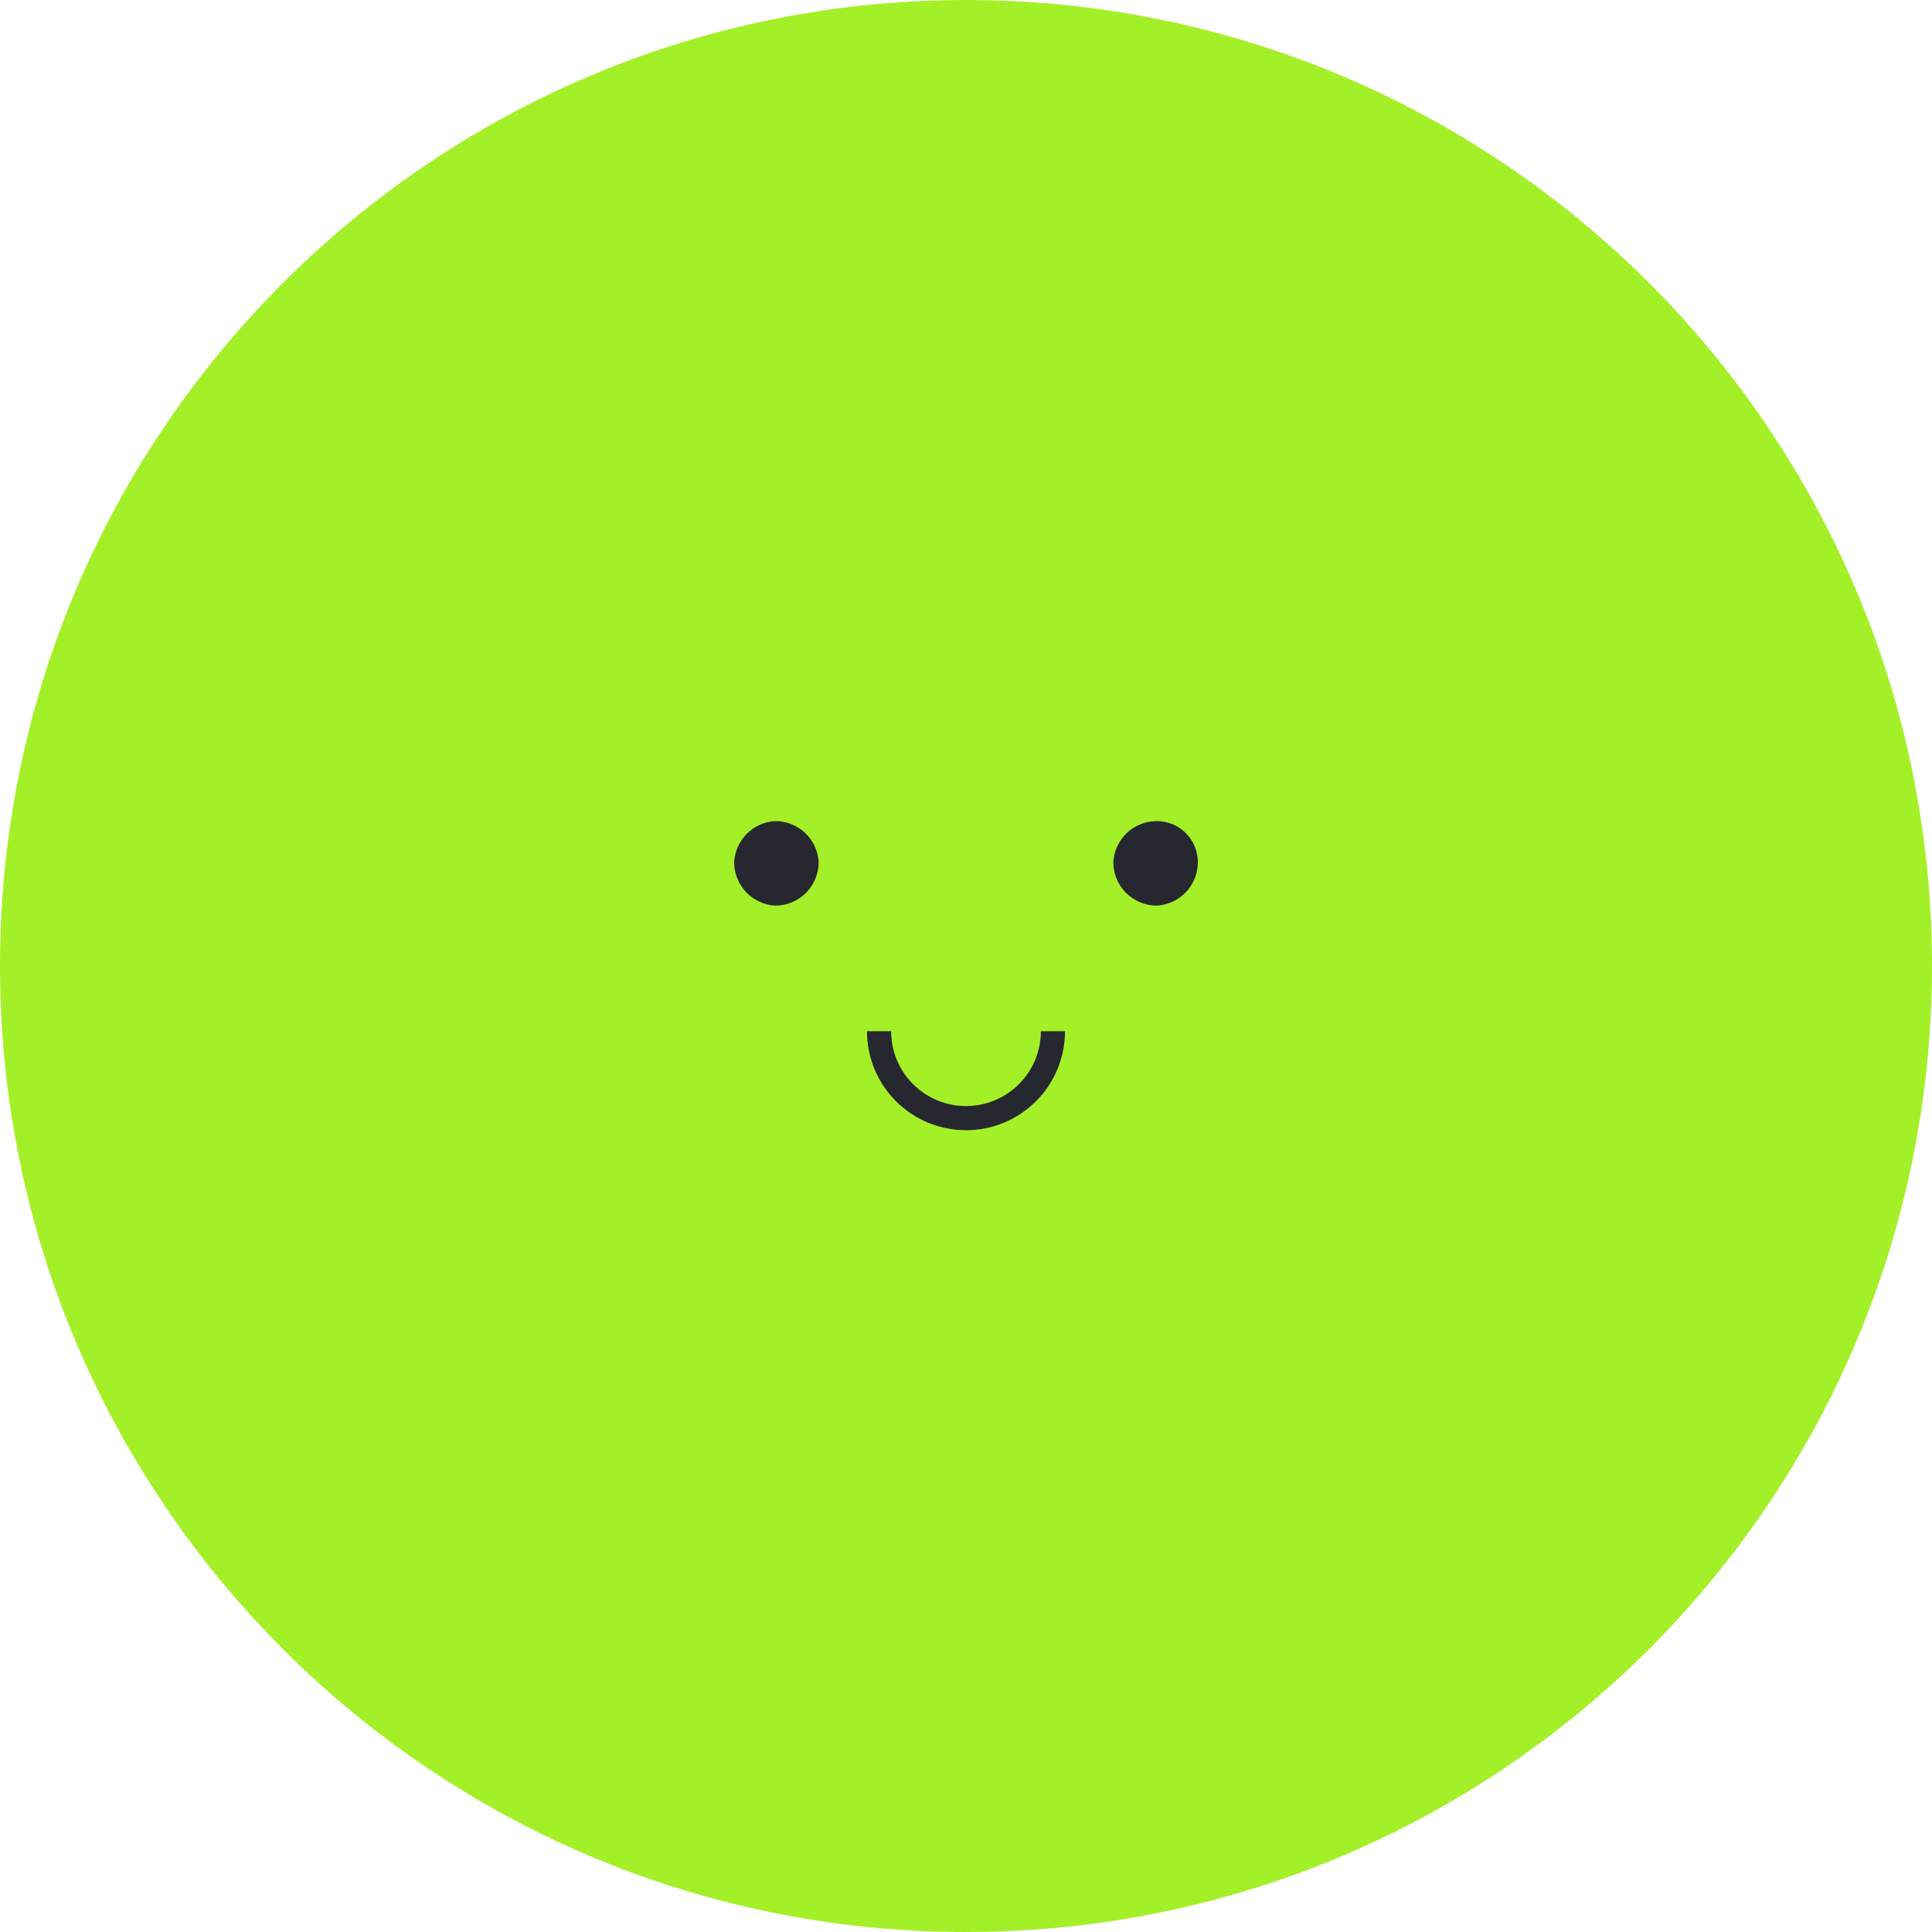 <svg width="80" height="80" viewBox="0 0 80 80" fill="none" xmlns="http://www.w3.org/2000/svg">
<path d="M40 80C62.091 80 80 62.091 80 40C80 17.909 62.091 0 40 0C17.909 0 0 17.909 0 40C0 62.091 17.909 80 40 80Z" fill="#A4F028"/>
<path d="M33.9 35.7C33.9 36.177 33.71 36.635 33.373 36.973C33.035 37.31 32.577 37.5 32.1 37.5C31.64 37.474 31.208 37.273 30.891 36.939C30.575 36.604 30.399 36.161 30.4 35.7C30.424 35.257 30.611 34.838 30.925 34.525C31.238 34.211 31.657 34.024 32.1 34C32.561 33.999 33.004 34.175 33.339 34.491C33.673 34.808 33.874 35.24 33.9 35.7Z" fill="#272730"/>
<path d="M49.6 35.7C49.601 36.161 49.425 36.604 49.109 36.939C48.792 37.273 48.36 37.474 47.9 37.5C47.423 37.5 46.965 37.31 46.627 36.973C46.29 36.635 46.1 36.177 46.1 35.7C46.126 35.24 46.327 34.808 46.661 34.491C46.996 34.175 47.439 33.999 47.9 34C48.123 34 48.344 34.044 48.551 34.129C48.757 34.215 48.944 34.34 49.102 34.498C49.26 34.656 49.385 34.843 49.471 35.049C49.556 35.256 49.6 35.477 49.6 35.7Z" fill="#272730"/>
<path d="M43.6 42.7C43.6 43.655 43.221 44.57 42.546 45.245C41.87 45.921 40.955 46.3 40 46.3C39.045 46.3 38.13 45.921 37.454 45.245C36.779 44.57 36.4 43.655 36.4 42.7" stroke="#272730" stroke-miterlimit="10"/>
</svg>
